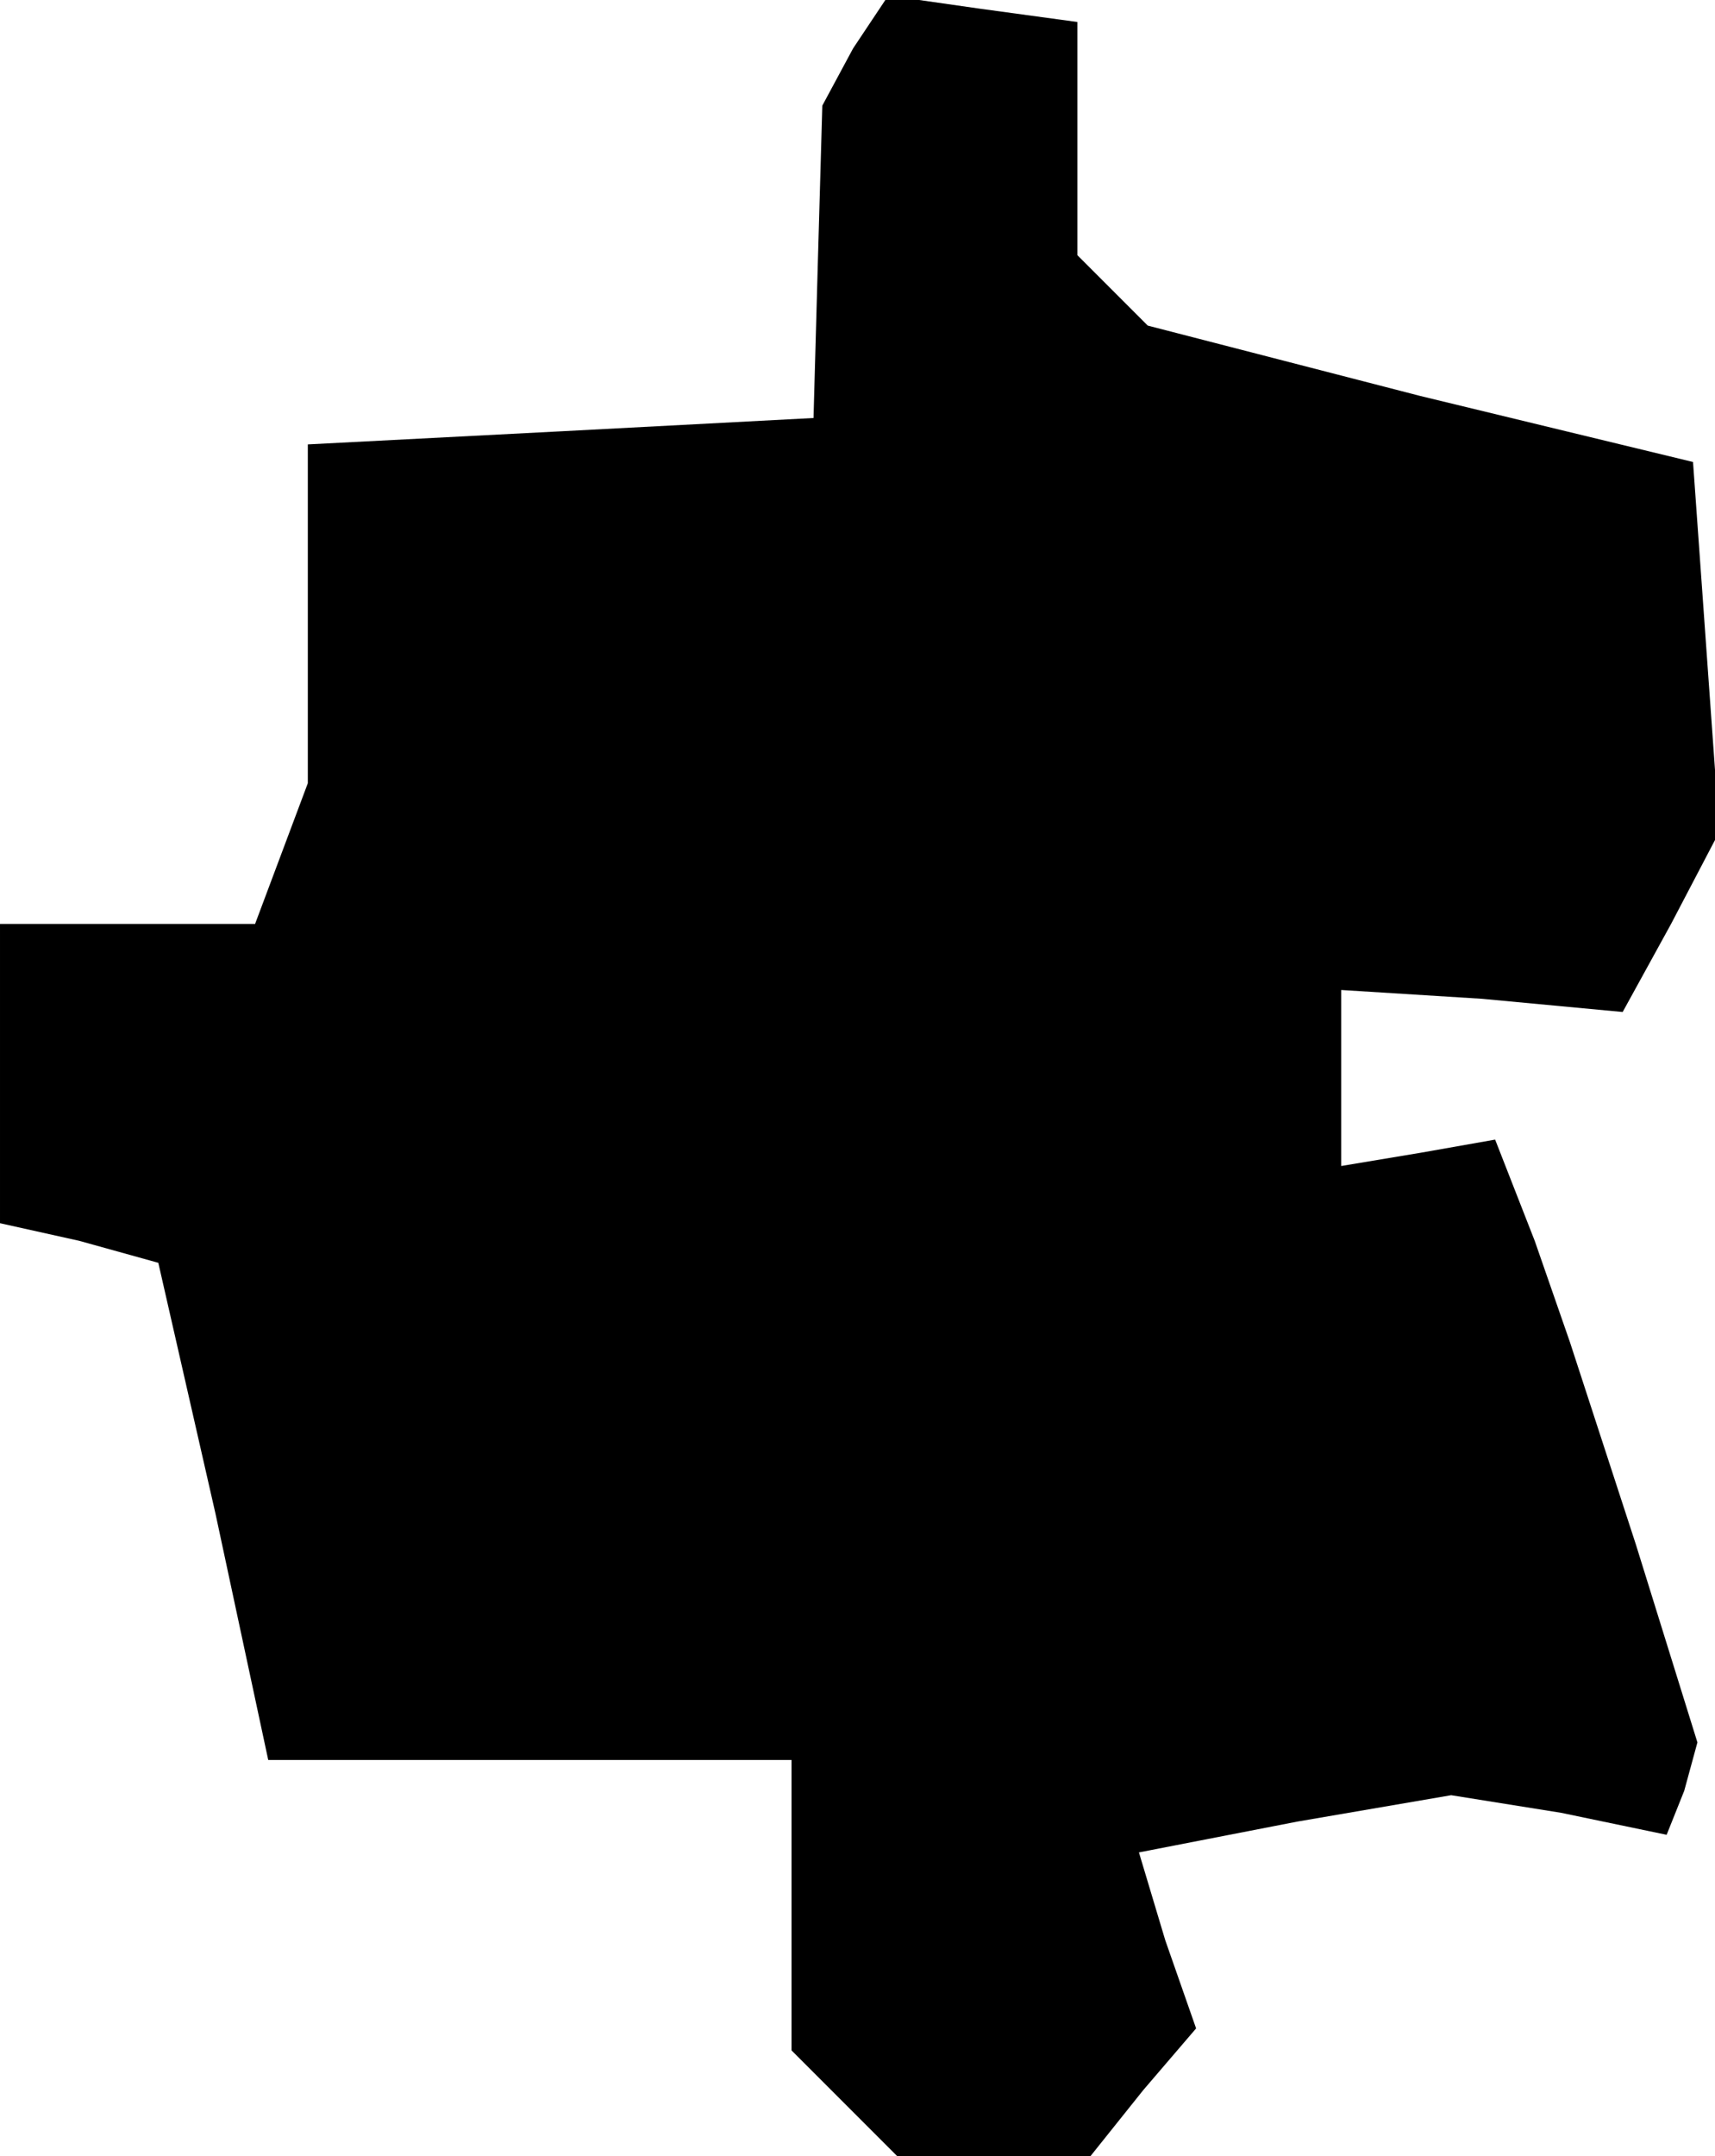 <?xml version="1.0" standalone="no"?>
<!DOCTYPE svg PUBLIC "-//W3C//DTD SVG 20010904//EN"
 "http://www.w3.org/TR/2001/REC-SVG-20010904/DTD/svg10.dtd">
<svg version="1.0" xmlns="http://www.w3.org/2000/svg"
 width="39pt" height="49pt" viewBox="0 0 39 49"
 preserveAspectRatio="xMidYMid meet">
<g transform="translate(0,49) scale(0.1,-0.1)"
fill="#000000" stroke="none">
<path d="M194 479 l-7 -13 -1 -35 -1 -36 -57 -3 -58 -3 0 -39 0 -38 -6 -16 -6
-16 -29 0 -29 0 0 -34 0 -34 18 -4 18 -5 13 -57 12 -56 60 0 59 0 0 -33 0 -33
12 -12 12 -12 22 0 22 0 12 15 12 14 -7 20 -6 20 36 7 35 6 25 -4 24 -5 4 10
3 11 -14 45 -15 46 -8 23 -9 23 -17 -3 -18 -3 0 20 0 20 32 -2 32 -3 11 20 11
21 -3 42 -3 42 -62 15 -62 16 -8 8 -8 8 0 26 0 27 -22 3 -21 3 -8 -12z"/>
</g>
</svg>
